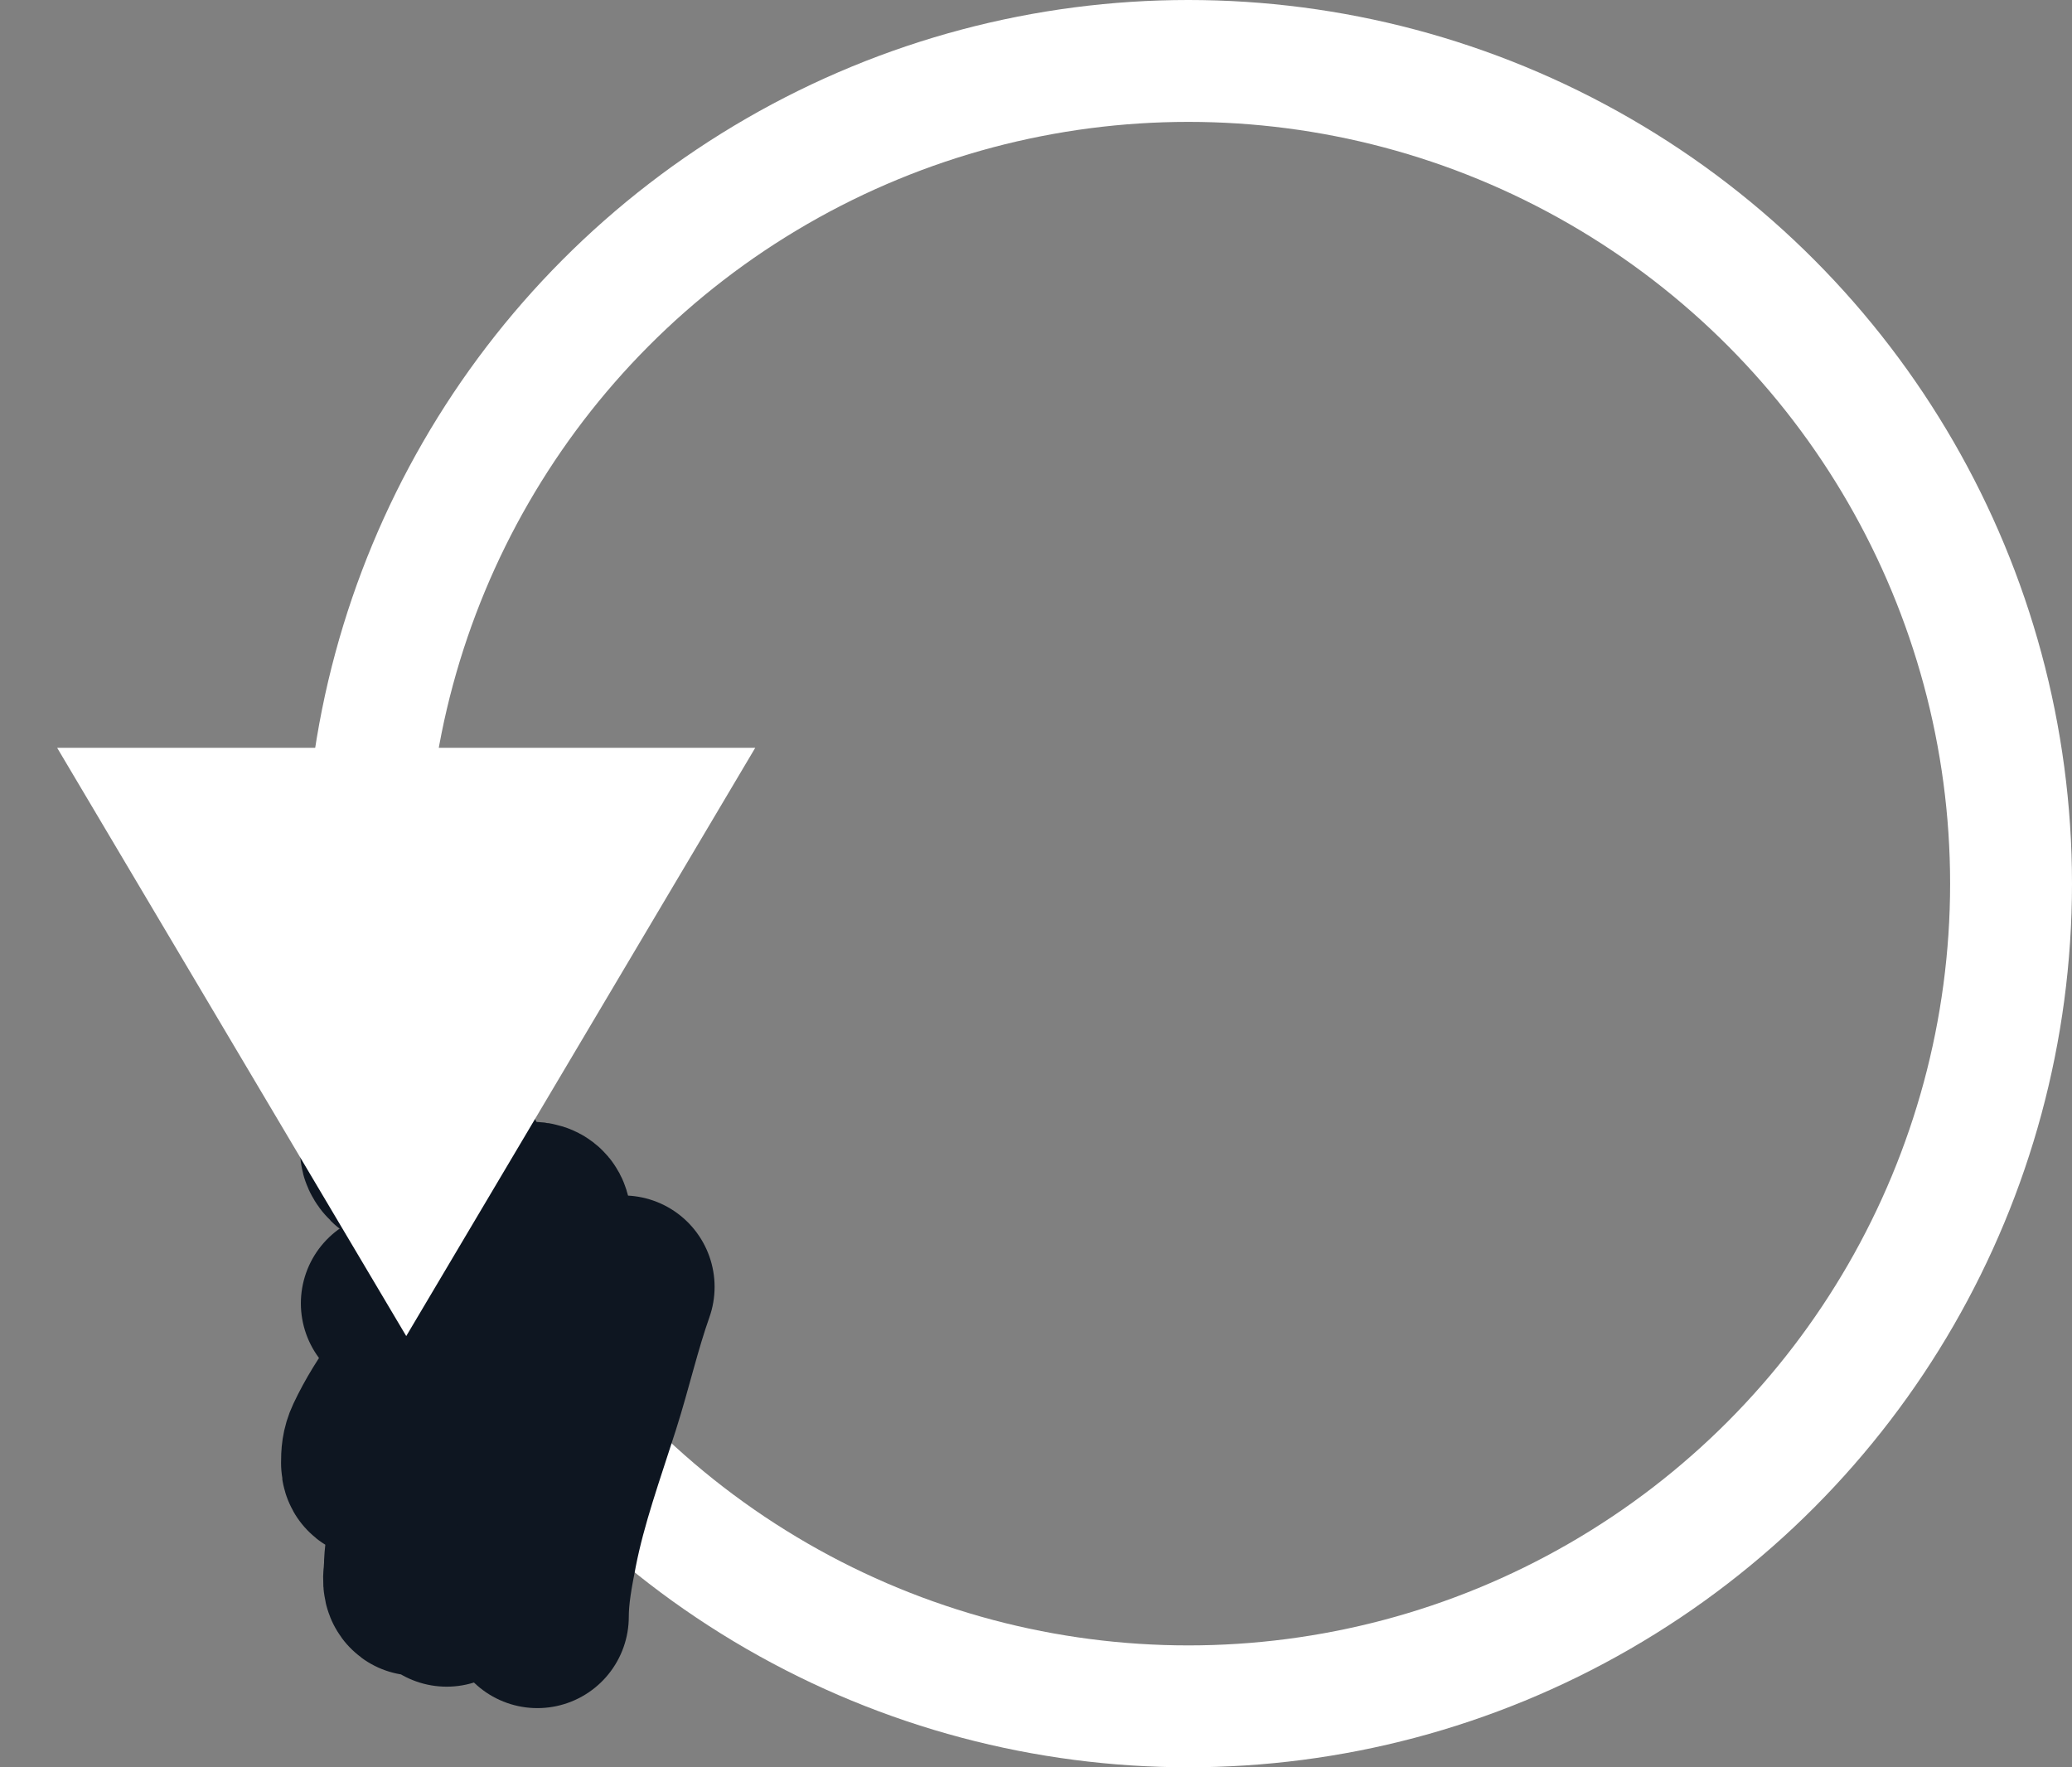 <svg width="34" height="29" viewBox="0 0 34 29" fill="none" xmlns="http://www.w3.org/2000/svg">
<rect x="0" y="0" width="34" height="29" fill="#808080" stroke="none"/>
<circle cx="19.5" cy="14.5" r="13.5" stroke="white" stroke-width="2"/>
<path d="M7.465 19.087C7.338 19.087 7.021 19.151 6.897 19.073C6.764 18.99 6.631 18.863 6.467 18.845C6.346 18.831 6.506 19.033 6.599 19.033C6.699 19.033 6.798 19.033 6.897 19.033" stroke="#0E1621" stroke-width="3" stroke-linecap="round"/>
<path d="M6.437 21.387C6.515 21.362 6.571 21.311 6.635 21.261C6.881 21.071 7.132 20.889 7.389 20.714C7.657 20.531 7.927 20.35 8.199 20.172C8.331 20.086 8.603 19.858 8.788 19.917C8.999 19.984 8.626 20.423 8.591 20.469C8.192 20.995 7.764 21.495 7.339 22.001C6.902 22.52 6.461 23.056 6.171 23.674C6.117 23.788 6.112 23.884 6.112 24.006C6.112 24.128 6.164 24.066 6.223 23.978C6.359 23.775 6.469 23.556 6.599 23.351C6.824 22.997 7.094 22.681 7.387 22.383C7.63 22.135 7.946 21.906 8.134 21.608C8.182 21.532 8.194 21.444 8.238 21.366C8.267 21.315 8.276 21.249 8.306 21.193C8.386 21.043 8.488 20.908 8.569 20.759C8.619 20.665 8.662 20.444 8.76 20.383C8.805 20.355 8.738 20.487 8.719 20.536C8.629 20.779 8.523 21.017 8.412 21.252C8.076 21.963 7.685 22.645 7.372 23.369C7.186 23.799 7.109 24.268 7.008 24.723C6.935 25.052 6.816 25.379 6.816 25.719C6.816 25.774 6.785 25.945 6.816 25.988C6.856 26.044 6.871 25.86 6.9 25.797C7.036 25.495 7.206 25.211 7.368 24.923C7.633 24.452 7.975 23.998 8.184 23.498C8.365 23.065 8.473 22.596 8.599 22.145C8.678 21.862 8.818 21.528 8.818 21.228C8.818 21.211 8.79 21.323 8.779 21.345C8.671 21.569 8.587 21.802 8.485 22.029C8.203 22.652 7.979 23.294 7.748 23.937C7.65 24.21 7.582 24.466 7.543 24.753C7.518 24.941 7.436 25.12 7.396 25.305C7.367 25.441 7.366 25.581 7.344 25.717C7.318 25.868 7.33 26.025 7.33 26.177" stroke="#0E1621" stroke-width="3" stroke-linecap="round"/>
<path d="M10.226 21.117C10.007 21.736 9.861 22.383 9.662 23.009C9.408 23.807 9.122 24.593 8.961 25.416C8.889 25.785 8.818 26.153 8.818 26.529" stroke="#0E1621" stroke-width="3" stroke-linecap="round"/>
<path d="M6.666 21.924L0.938 12.271L12.393 12.271L6.666 21.924Z" fill="white"/>
</svg>

